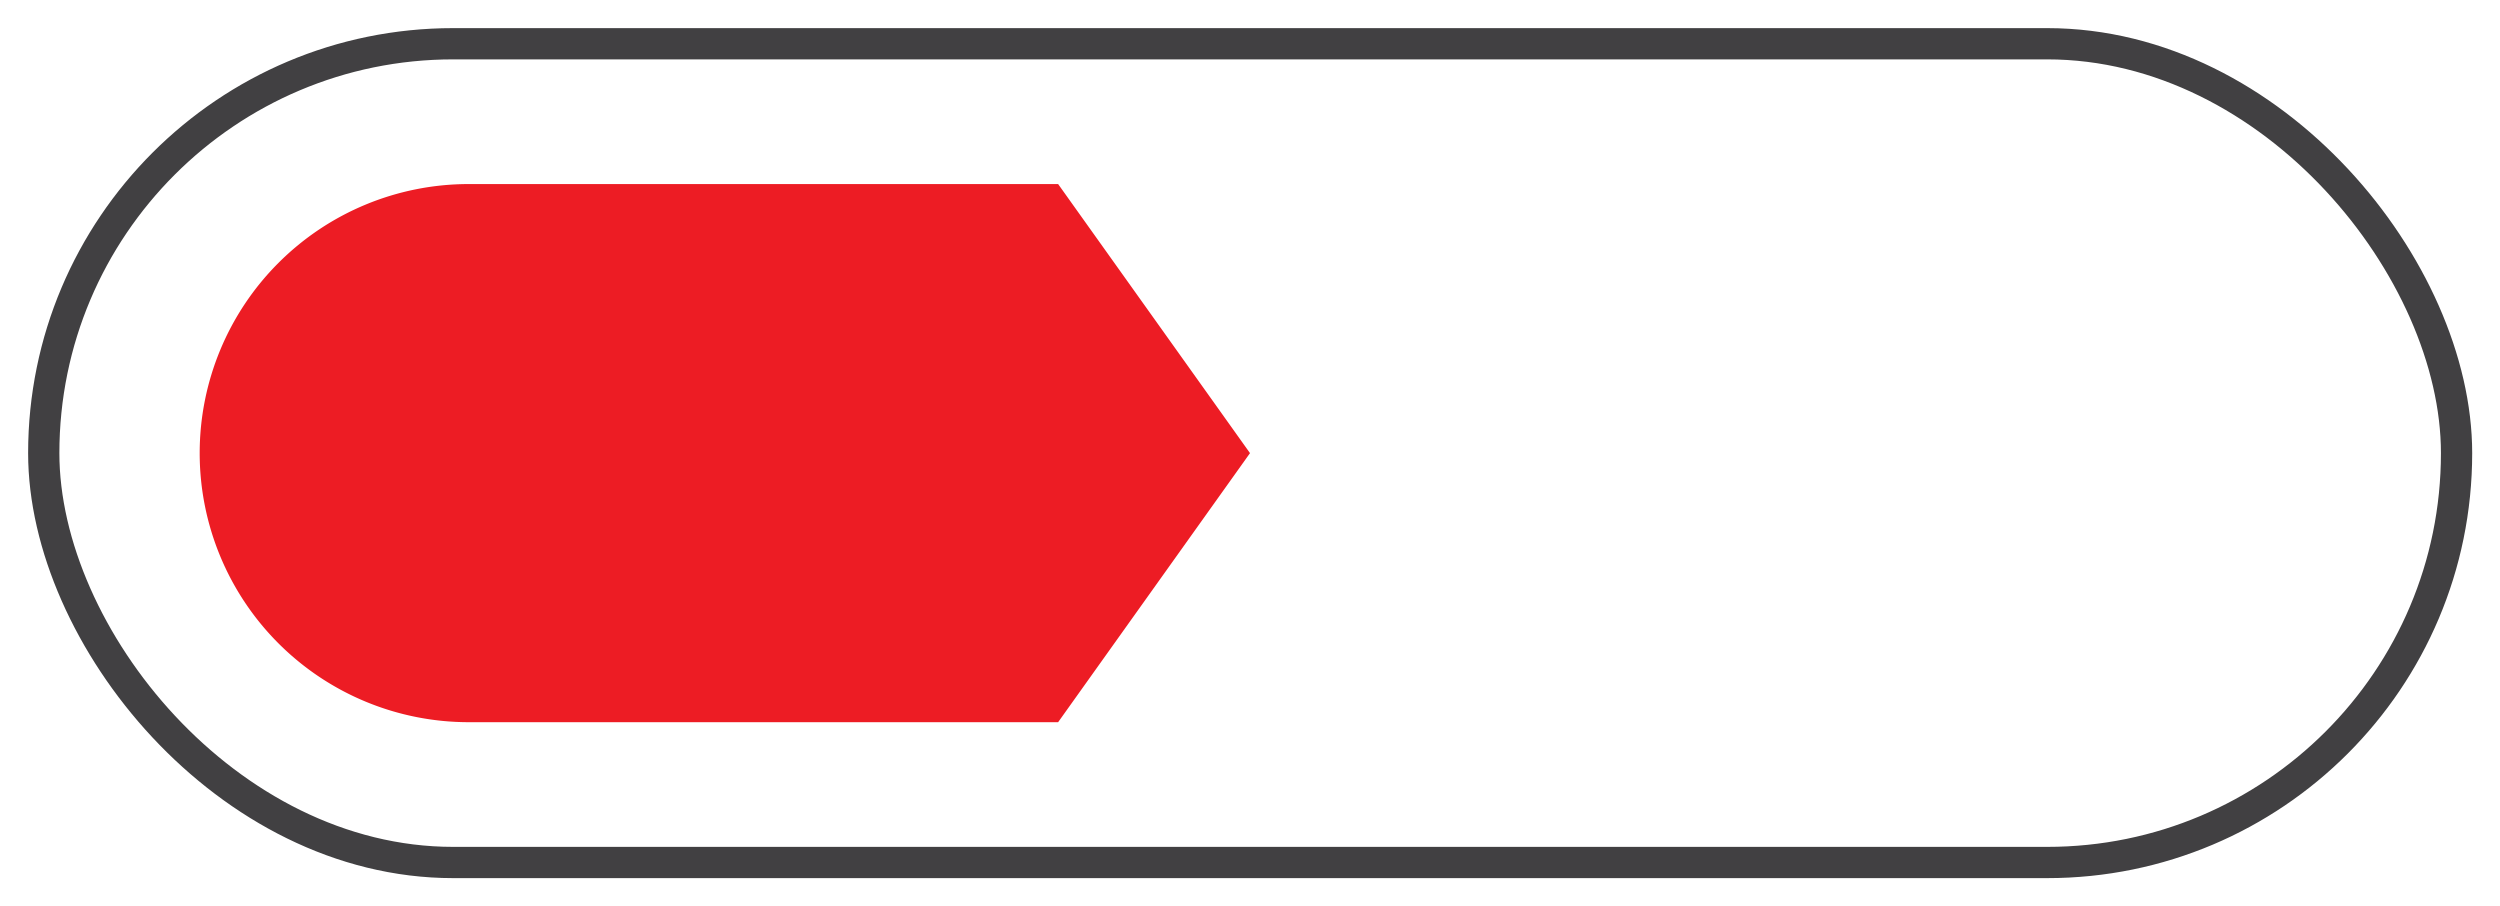 <svg id="Layer_1" data-name="Layer 1" xmlns="http://www.w3.org/2000/svg" viewBox="0 0 80 29"><defs><style>.cls-1{fill:none;stroke:#414042;stroke-miterlimit:10;}.cls-2{fill:#ed1c24;}</style></defs><rect class="cls-1" x="1.39" y="1.4" width="77.21" height="26.2" rx="13.1" transform="translate(80 29) rotate(-180)"/><path class="cls-2" d="M15,23.11H33.86L40,14.5,33.86,5.89H15a8.61,8.61,0,0,0,0,17.22Z"/></svg>